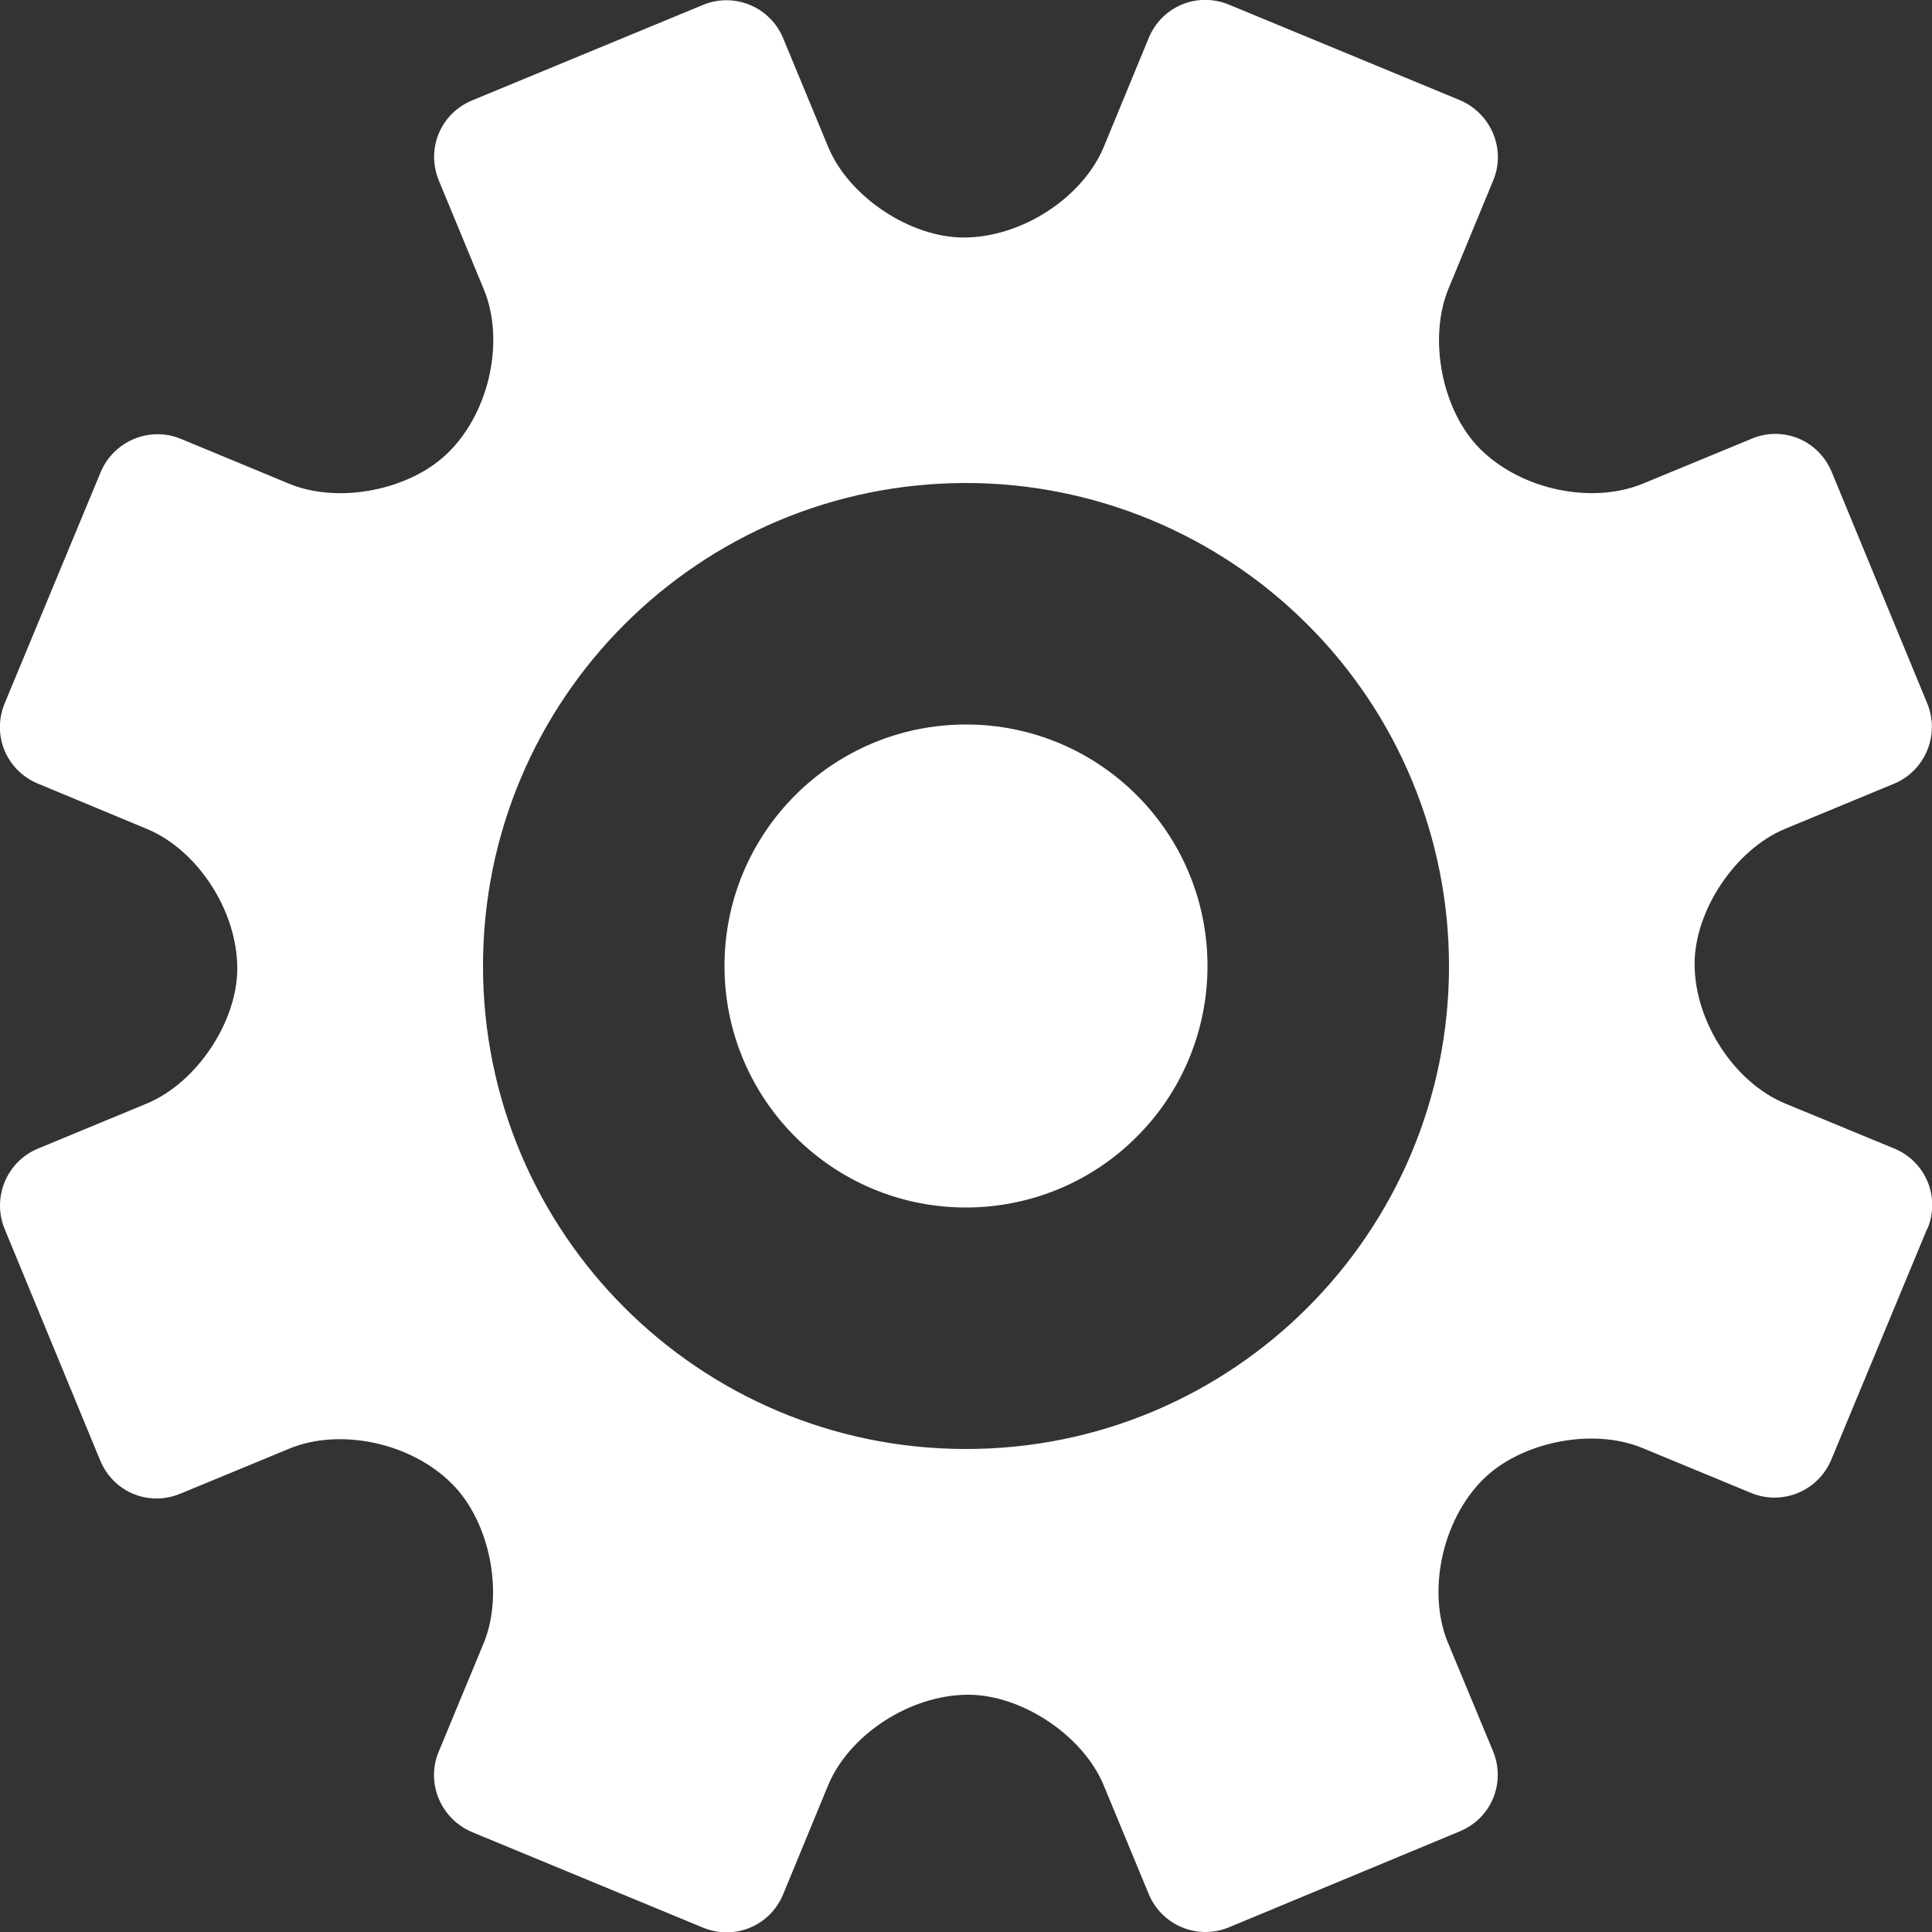<svg width="16" height="16" viewBox="0 0 16 16" xmlns="http://www.w3.org/2000/svg">
  <rect x="0" y="0" width="16" height="16" fill="#333333" stroke="none"/>
  <title>
    settings-1-icon
  </title>
  <path d="M15.96 10.176l-.793 1.91c-.108.262-.406.385-.665.278l-.902-.373c-.412-.17-1.007-.05-1.32.263-.343.344-.46.934-.29 1.347l.374.9c.108.26-.01.556-.276.666l-1.91.794c-.26.108-.558-.016-.665-.276l-.374-.903c-.172-.412-.68-.747-1.12-.747-.486 0-.987.334-1.16.748l-.373.904c-.107.26-.4.386-.666.276l-1.91-.79c-.26-.11-.385-.407-.277-.666l.373-.9c.17-.413.05-1.008-.264-1.32-.343-.344-.933-.462-1.346-.29l-.902.373c-.26.108-.555-.01-.665-.277l-.79-1.914c-.108-.26.016-.56.276-.667l.903-.374c.412-.172.747-.677.747-1.117 0-.485-.334-.984-.748-1.156L.315 6.49c-.26-.107-.386-.4-.276-.666l.793-1.91c.108-.262.406-.386.665-.28l.9.373c.413.17 1.008.05 1.32-.264.344-.343.462-.933.29-1.346l-.372-.9c-.108-.26.01-.556.276-.666l1.91-.79c.26-.108.558.016.665.276l.374.903c.172.412.68.747 1.12.747.486 0 .987-.334 1.16-.748l.373-.904c.107-.26.4-.386.666-.276l1.91.79c.26.11.385.407.277.666l-.37.895c-.172.417-.052 1.014.26 1.326.344.344.932.463 1.353.288l.896-.37c.26-.11.555.01.665.276l.79 1.914c.108.26-.016.56-.276.667l-.903.374c-.412.172-.747.677-.747 1.117 0 .485.334.984.748 1.156l.904.373c.26.107.386.4.276.666zM8 4C5.79 4 4 5.79 4 8s1.79 4 4 4 4-1.79 4-4c0-1.06-.42-2.078-1.172-2.828C10.078 4.422 9.06 4 8 4zm0 6c-1.105 0-2-.895-2-2s.895-2 2-2 2 .895 2 2c0 .53-.21 1.04-.586 1.414C9.04 9.79 8.53 10 8 10z" fill="#FFF" fill-rule="evenodd"/>
</svg>
